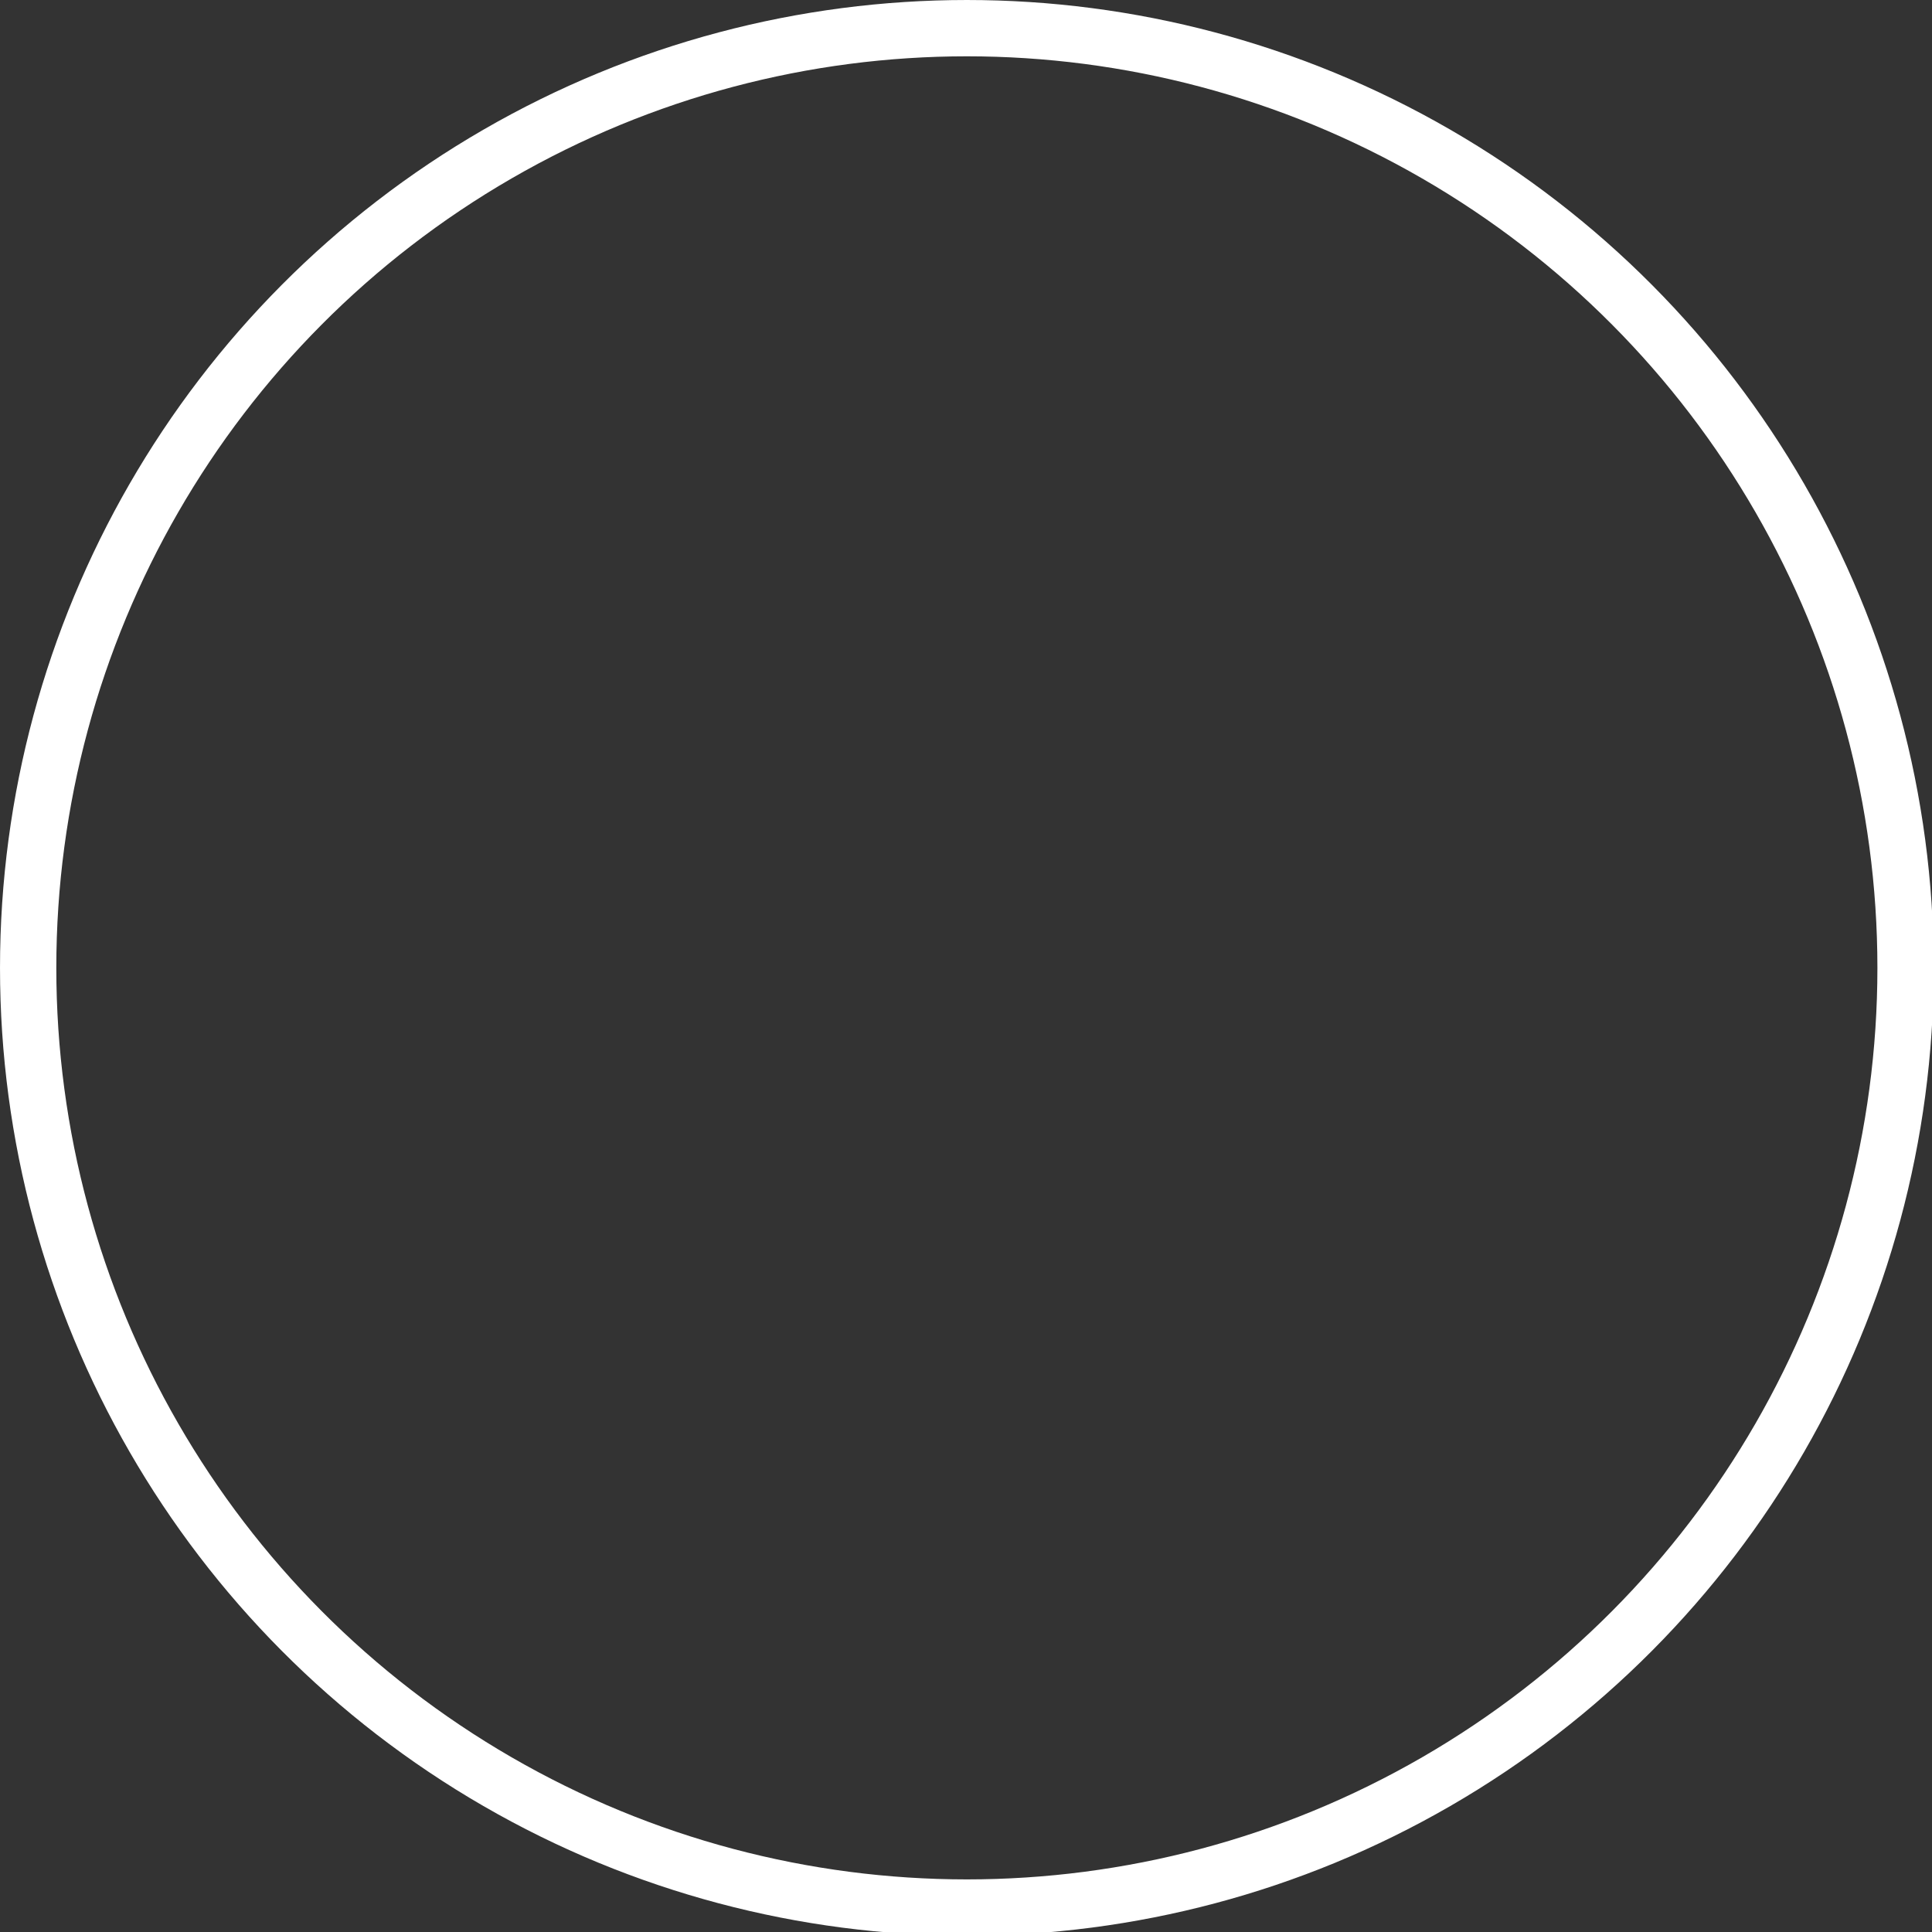 <?xml version="1.0" encoding="UTF-8" standalone="no"?>
<!-- Created with Inkscape (http://www.inkscape.org/) -->

<svg
   width="512"
   height="512"
   viewBox="0 0 512 512"
   version="1.1"
   id="svg1"
   inkscape:version="1.3.2 (091e20e, 2023-11-25)"
   sodipodi:docname="boss-heathbar-overlay.svg"
   xmlns:inkscape="http://www.inkscape.org/namespaces/inkscape"
   xmlns:sodipodi="http://sodipodi.sourceforge.net/DTD/sodipodi-0.dtd"
   xmlns="http://www.w3.org/2000/svg"
   xmlns:svg="http://www.w3.org/2000/svg">
  <rect x="0" y="0" width="512" height="512" fill="#333333" stroke="none"/>
  <sodipodi:namedview
     id="namedview1"
     pagecolor="#000000"
     bordercolor="#000000"
     borderopacity="0.25"
     inkscape:showpageshadow="2"
     inkscape:pageopacity="0.0"
     inkscape:pagecheckerboard="0"
     inkscape:deskcolor="#d1d1d1"
     inkscape:document-units="px"
     showguides="true"
     inkscape:zoom="1.2020498"
     inkscape:cx="263.7162"
     inkscape:cy="235.01522"
     inkscape:window-width="1366"
     inkscape:window-height="740"
     inkscape:window-x="0"
     inkscape:window-y="0"
     inkscape:window-maximized="1"
     inkscape:current-layer="layer2"
     showgrid="false">
    <sodipodi:guide
       position="256,619.486"
       orientation="-1,0"
       id="guide2"
       inkscape:locked="false"
       inkscape:label=""
       inkscape:color="rgb(0,134,229)" />
    <sodipodi:guide
       position="629.428,256"
       orientation="0,1"
       id="guide3"
       inkscape:locked="false"
       inkscape:label=""
       inkscape:color="rgb(0,134,229)" />
  </sodipodi:namedview>
  <defs
     id="defs1">
    <linearGradient
       id="swatch23"
       inkscape:swatch="solid">
      <stop
         style="stop-color:#ffffff;stop-opacity:1;"
         offset="0"
         id="stop23" />
    </linearGradient>
  </defs>
  <g
     inkscape:label="Layer 1"
     inkscape:groupmode="layer"
     id="layer1"
     style="display:none">
    <ellipse
       style="fill:none;stroke:#ffffff;stroke-width:1.988;stroke-dasharray:none;stroke-opacity:1"
       id="path1"
       cx="256"
       cy="256.262"
       rx="253.006"
       ry="253.274" />
    <ellipse
       style="fill:none;stroke:#ffffff;stroke-width:1.917;stroke-dasharray:none;stroke-opacity:1"
       id="path1-7"
       cx="255.762"
       cy="255.975"
       rx="243.803"
       ry="245.016" />
    <path
       sodipodi:type="star"
       style="display:inline;fill:none;stroke:#ff3737;stroke-width:10;stroke-dasharray:none;stroke-opacity:0.51"
       id="path2"
       inkscape:flatsided="false"
       sodipodi:sides="3"
       sodipodi:cx="220.47456"
       sodipodi:cy="102.35564"
       sodipodi:r1="205.69843"
       sodipodi:r2="102.84921"
       sodipodi:arg1="0.5168682"
       sodipodi:arg2="1.5640658"
       inkscape:rounded="0"
       inkscape:randomized="0"
       d="M 399.303,204.004 221.167,205.203 43.031,206.401 131.06,51.532 219.09,-103.338 309.196,50.333 Z"
       inkscape:transform-center-x="-0.77948158"
       inkscape:transform-center-y="-57.227845"
       transform="matrix(1.126,0,0,1.126,9.261,142.902)" />
    <path
       sodipodi:type="star"
       style="display:inline;fill:none;stroke:#ff3737;stroke-width:10;stroke-dasharray:none;stroke-opacity:0.508"
       id="path2-2"
       inkscape:flatsided="false"
       sodipodi:sides="3"
       sodipodi:cx="220.47456"
       sodipodi:cy="102.35564"
       sodipodi:r1="205.69843"
       sodipodi:r2="102.84921"
       sodipodi:arg1="0.5168682"
       sodipodi:arg2="1.5640658"
       inkscape:rounded="0"
       inkscape:randomized="0"
       d="M 399.303,204.004 221.167,205.203 43.031,206.401 131.06,51.532 219.09,-103.338 309.196,50.333 Z"
       inkscape:transform-center-x="0.77947894"
       inkscape:transform-center-y="57.22785"
       transform="matrix(-1.126,0,0,-1.126,502.405,371.48)" />
  </g>
  <g
     inkscape:groupmode="layer"
     id="layer2"
     inkscape:label="Layer 2"
     style="display:inline">
    <ellipse
       style="fill:none;stroke:#ffffff;stroke-width:14.922;stroke-dasharray:none;stroke-opacity:1;fill-opacity:1"
       id="ellipse1"
       cx="256.228"
       cy="256.492"
       rx="248.766"
       ry="249.03" />
  </g>
</svg>
